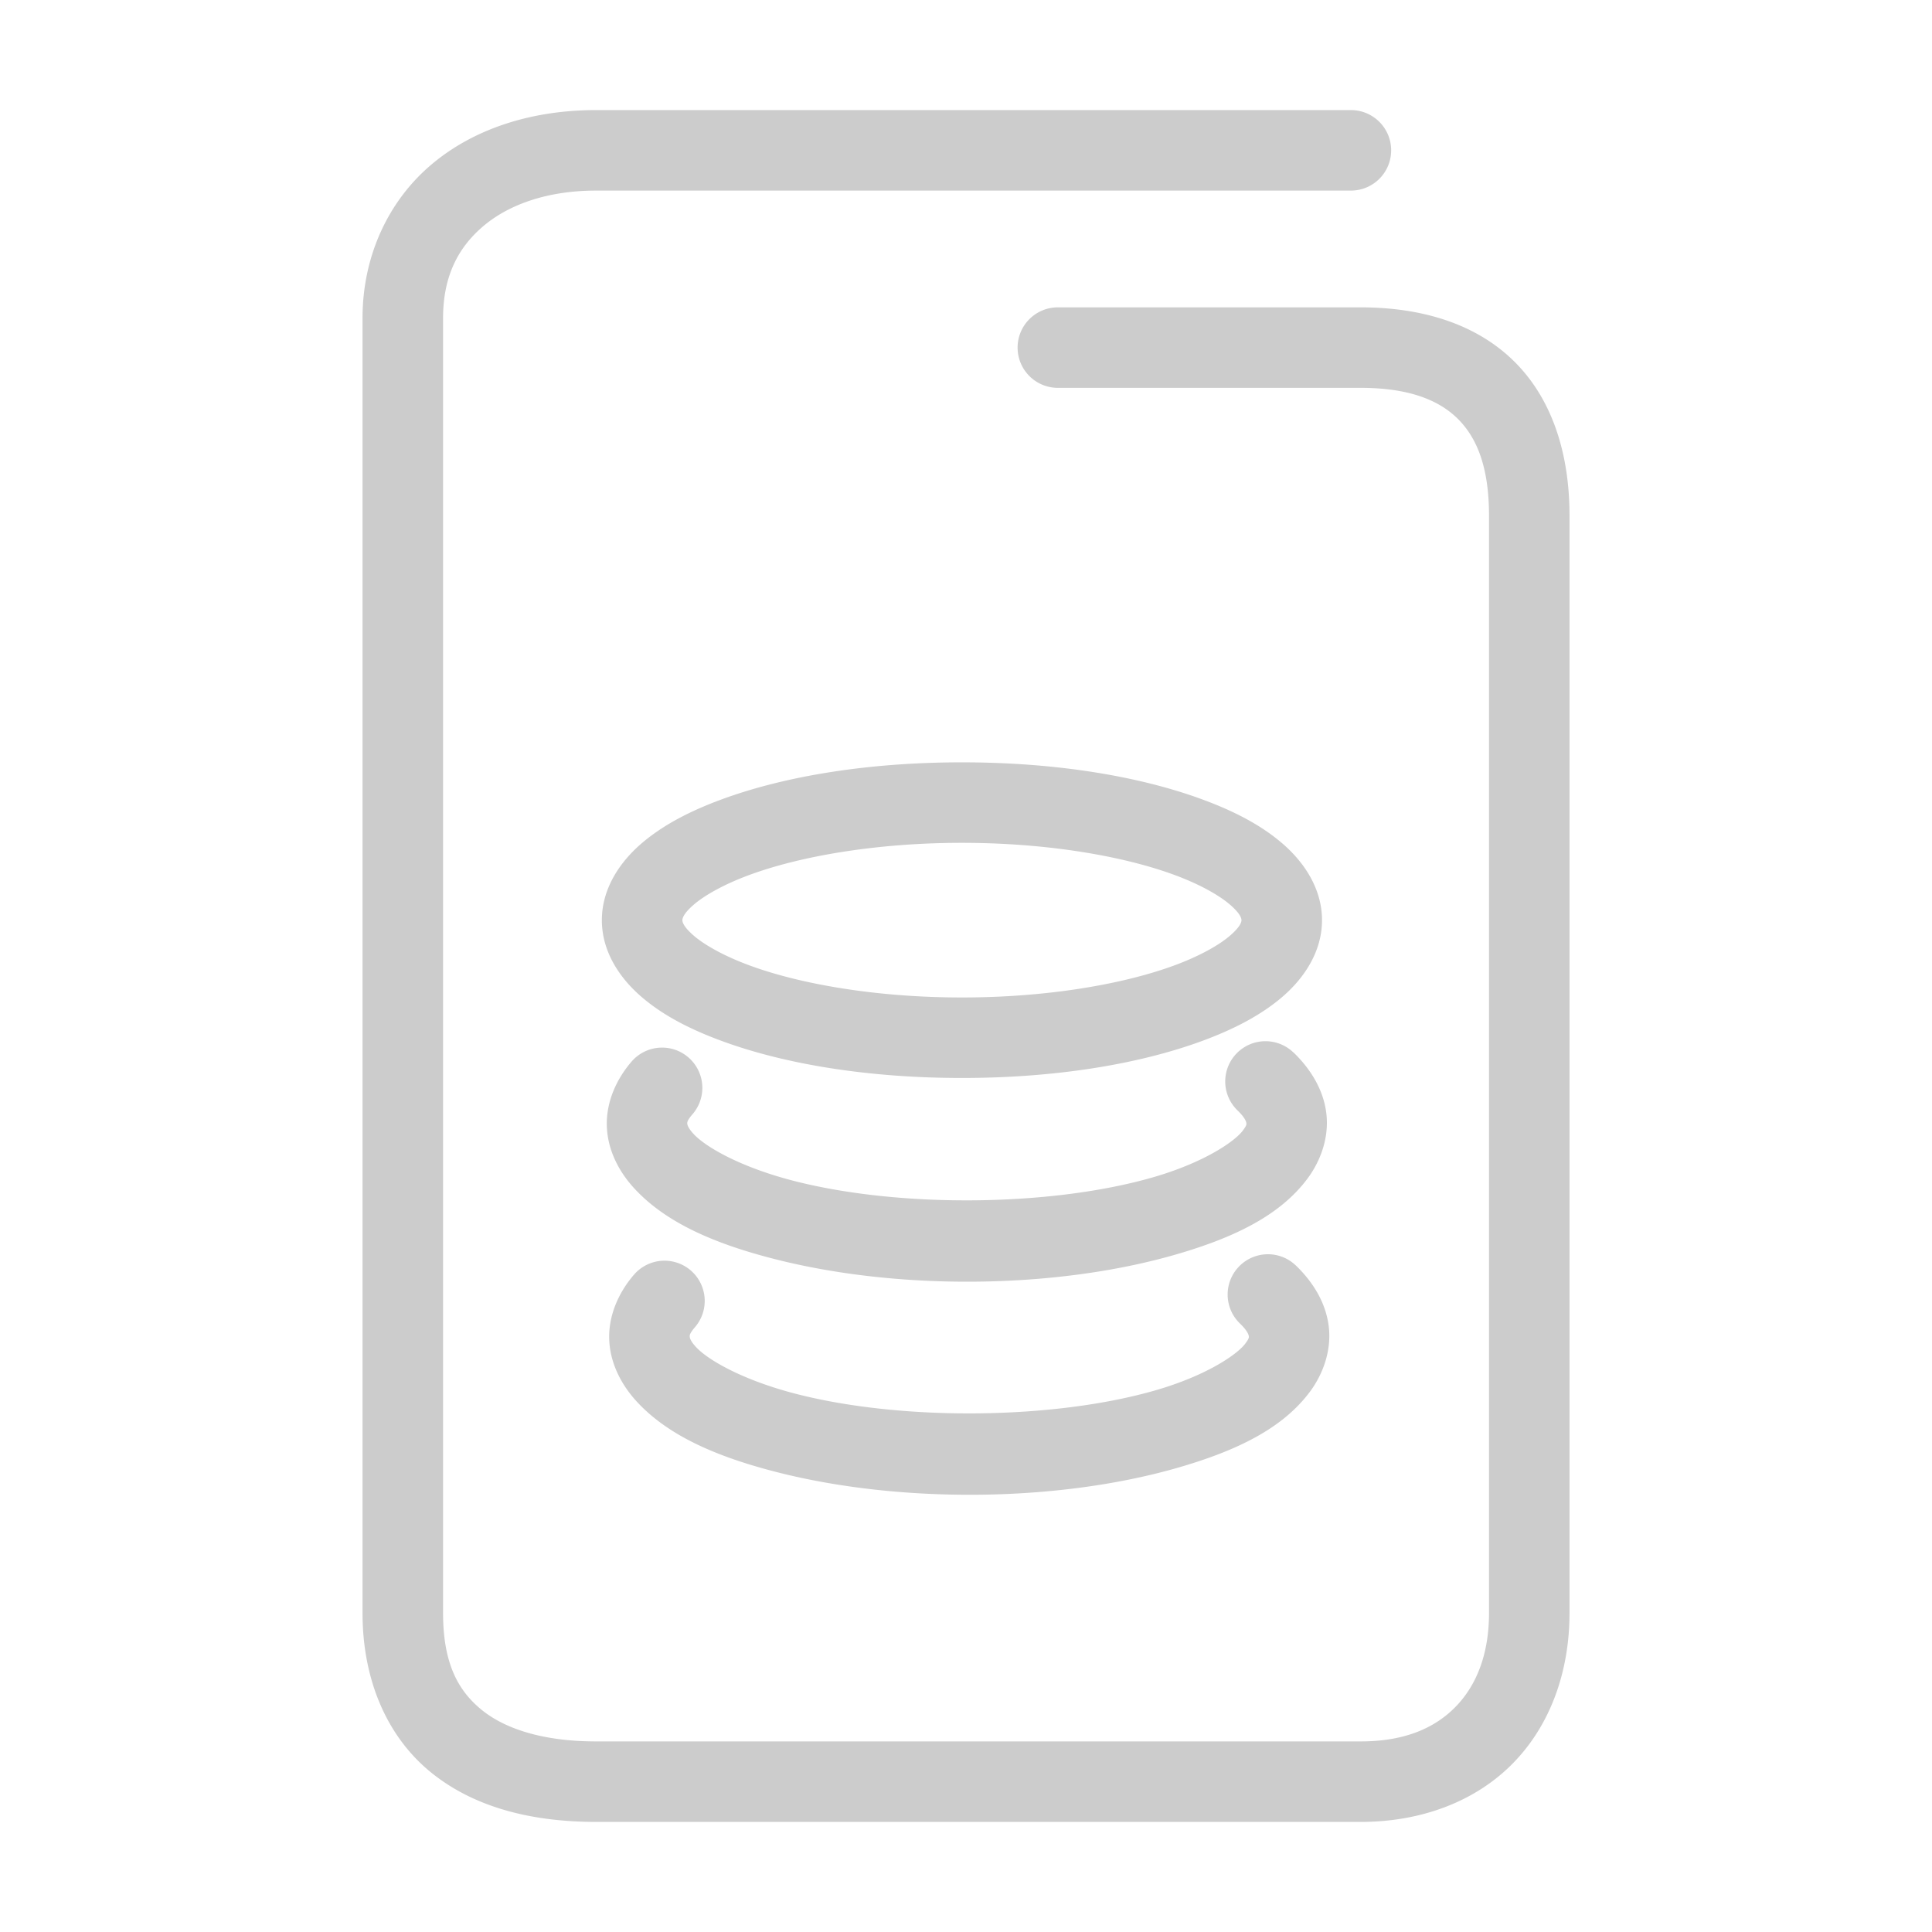 <svg xmlns="http://www.w3.org/2000/svg" width="48" height="48">
	<path d="m 14.81,2.735 c -1.586,0 -3.028,0.453 -4.094,1.355 C 9.65,4.993 9.007,6.358 9.007,7.905 V 40.075 c 0,1.681 0.62,3.086 1.707,3.965 1.087,0.879 2.525,1.225 4.096,1.225 h 18.994 c 1.547,0 2.893,-0.532 3.811,-1.484 0.918,-0.952 1.379,-2.274 1.379,-3.705 V 12.806 c 0,-1.577 -0.453,-2.931 -1.398,-3.85 -0.946,-0.919 -2.285,-1.32 -3.791,-1.32 h -7.523 a 1,1 0 0 0 -1,1 1,1 0 0 0 1,1 h 7.523 c 1.162,0 1.917,0.286 2.398,0.754 0.482,0.468 0.791,1.202 0.791,2.416 v 27.27 c 0,1.013 -0.306,1.784 -0.818,2.316 -0.513,0.532 -1.262,0.873 -2.371,0.873 h -18.994 c -1.271,0 -2.235,-0.291 -2.838,-0.779 -0.603,-0.488 -0.965,-1.177 -0.965,-2.41 V 7.905 c 0,-1.027 0.364,-1.748 1,-2.287 0.636,-0.539 1.598,-0.883 2.803,-0.883 h 18.752 a 1,1 0 0 0 1,-1 1,1 0 0 0 -1,-1 z M 23.899,18.94 c -2.293,0 -4.37,0.333 -5.963,0.918 -0.796,0.293 -1.475,0.644 -2.014,1.111 -0.538,0.468 -0.969,1.122 -0.969,1.893 0,0.771 0.431,1.423 0.969,1.891 0.538,0.468 1.217,0.819 2.014,1.111 1.592,0.585 3.67,0.918 5.963,0.918 2.293,0 4.37,-0.333 5.963,-0.918 0.796,-0.293 1.475,-0.644 2.014,-1.111 0.538,-0.468 0.969,-1.12 0.969,-1.891 0,-0.771 -0.431,-1.425 -0.969,-1.893 -0.538,-0.468 -1.217,-0.819 -2.014,-1.111 C 28.27,19.273 26.193,18.94 23.899,18.94 Z m 0,2 c 2.095,0 3.99,0.323 5.273,0.795 0.642,0.236 1.125,0.513 1.391,0.744 0.266,0.231 0.281,0.347 0.281,0.383 0,0.036 -0.015,0.15 -0.281,0.381 -0.266,0.231 -0.749,0.508 -1.391,0.744 -1.283,0.472 -3.179,0.795 -5.273,0.795 -2.095,0 -3.99,-0.323 -5.273,-0.795 -0.642,-0.236 -1.127,-0.513 -1.393,-0.744 -0.266,-0.231 -0.279,-0.345 -0.279,-0.381 0,-0.036 0.013,-0.152 0.279,-0.383 0.266,-0.231 0.751,-0.508 1.393,-0.744 1.283,-0.472 3.179,-0.795 5.273,-0.795 z m 8.234,5.207 a 1,1 0 0 0 -1.414,0.029 1,1 0 0 0 0.029,1.414 c 0.194,0.187 0.214,0.287 0.217,0.312 0.003,0.026 0.016,0.049 -0.088,0.188 -0.209,0.277 -0.975,0.798 -2.232,1.16 -2.515,0.725 -6.262,0.768 -8.91,0.092 -1.324,-0.338 -2.199,-0.841 -2.502,-1.168 -0.151,-0.164 -0.157,-0.239 -0.158,-0.26 -7.94e-4,-0.021 -0.012,-0.068 0.131,-0.232 a 1,1 0 0 0 -0.104,-1.412 1,1 0 0 0 -1.41,0.104 c -0.386,0.446 -0.638,1.022 -0.615,1.617 0.023,0.595 0.305,1.128 0.688,1.541 0.765,0.827 1.937,1.355 3.477,1.748 1.539,0.393 3.285,0.581 5.018,0.562 1.733,-0.018 3.453,-0.242 4.939,-0.67 1.486,-0.428 2.601,-0.981 3.277,-1.879 0.338,-0.449 0.547,-1.037 0.477,-1.627 -0.07,-0.59 -0.39,-1.108 -0.818,-1.52 z m 0.061,5.293 a 1,1 0 0 0 -1.414,0.029 1,1 0 0 0 0.027,1.414 c 0.194,0.187 0.216,0.287 0.219,0.312 0.003,0.026 0.016,0.049 -0.088,0.188 -0.209,0.277 -0.977,0.798 -2.234,1.16 -2.515,0.725 -6.26,0.768 -8.908,0.092 -1.324,-0.338 -2.201,-0.841 -2.504,-1.168 -0.151,-0.164 -0.155,-0.239 -0.156,-0.26 -7.94e-4,-0.021 -0.013,-0.068 0.129,-0.232 a 1,1 0 0 0 -0.102,-1.41 1,1 0 0 0 -1.41,0.102 c -0.386,0.446 -0.64,1.022 -0.617,1.617 0.023,0.595 0.307,1.13 0.689,1.543 0.765,0.827 1.937,1.355 3.477,1.748 1.539,0.393 3.285,0.579 5.018,0.561 1.733,-0.018 3.453,-0.242 4.939,-0.67 1.486,-0.428 2.601,-0.979 3.277,-1.877 0.338,-0.449 0.547,-1.039 0.477,-1.629 -0.07,-0.59 -0.39,-1.108 -0.818,-1.52 z" fill="#cccccc"/>
</svg>
